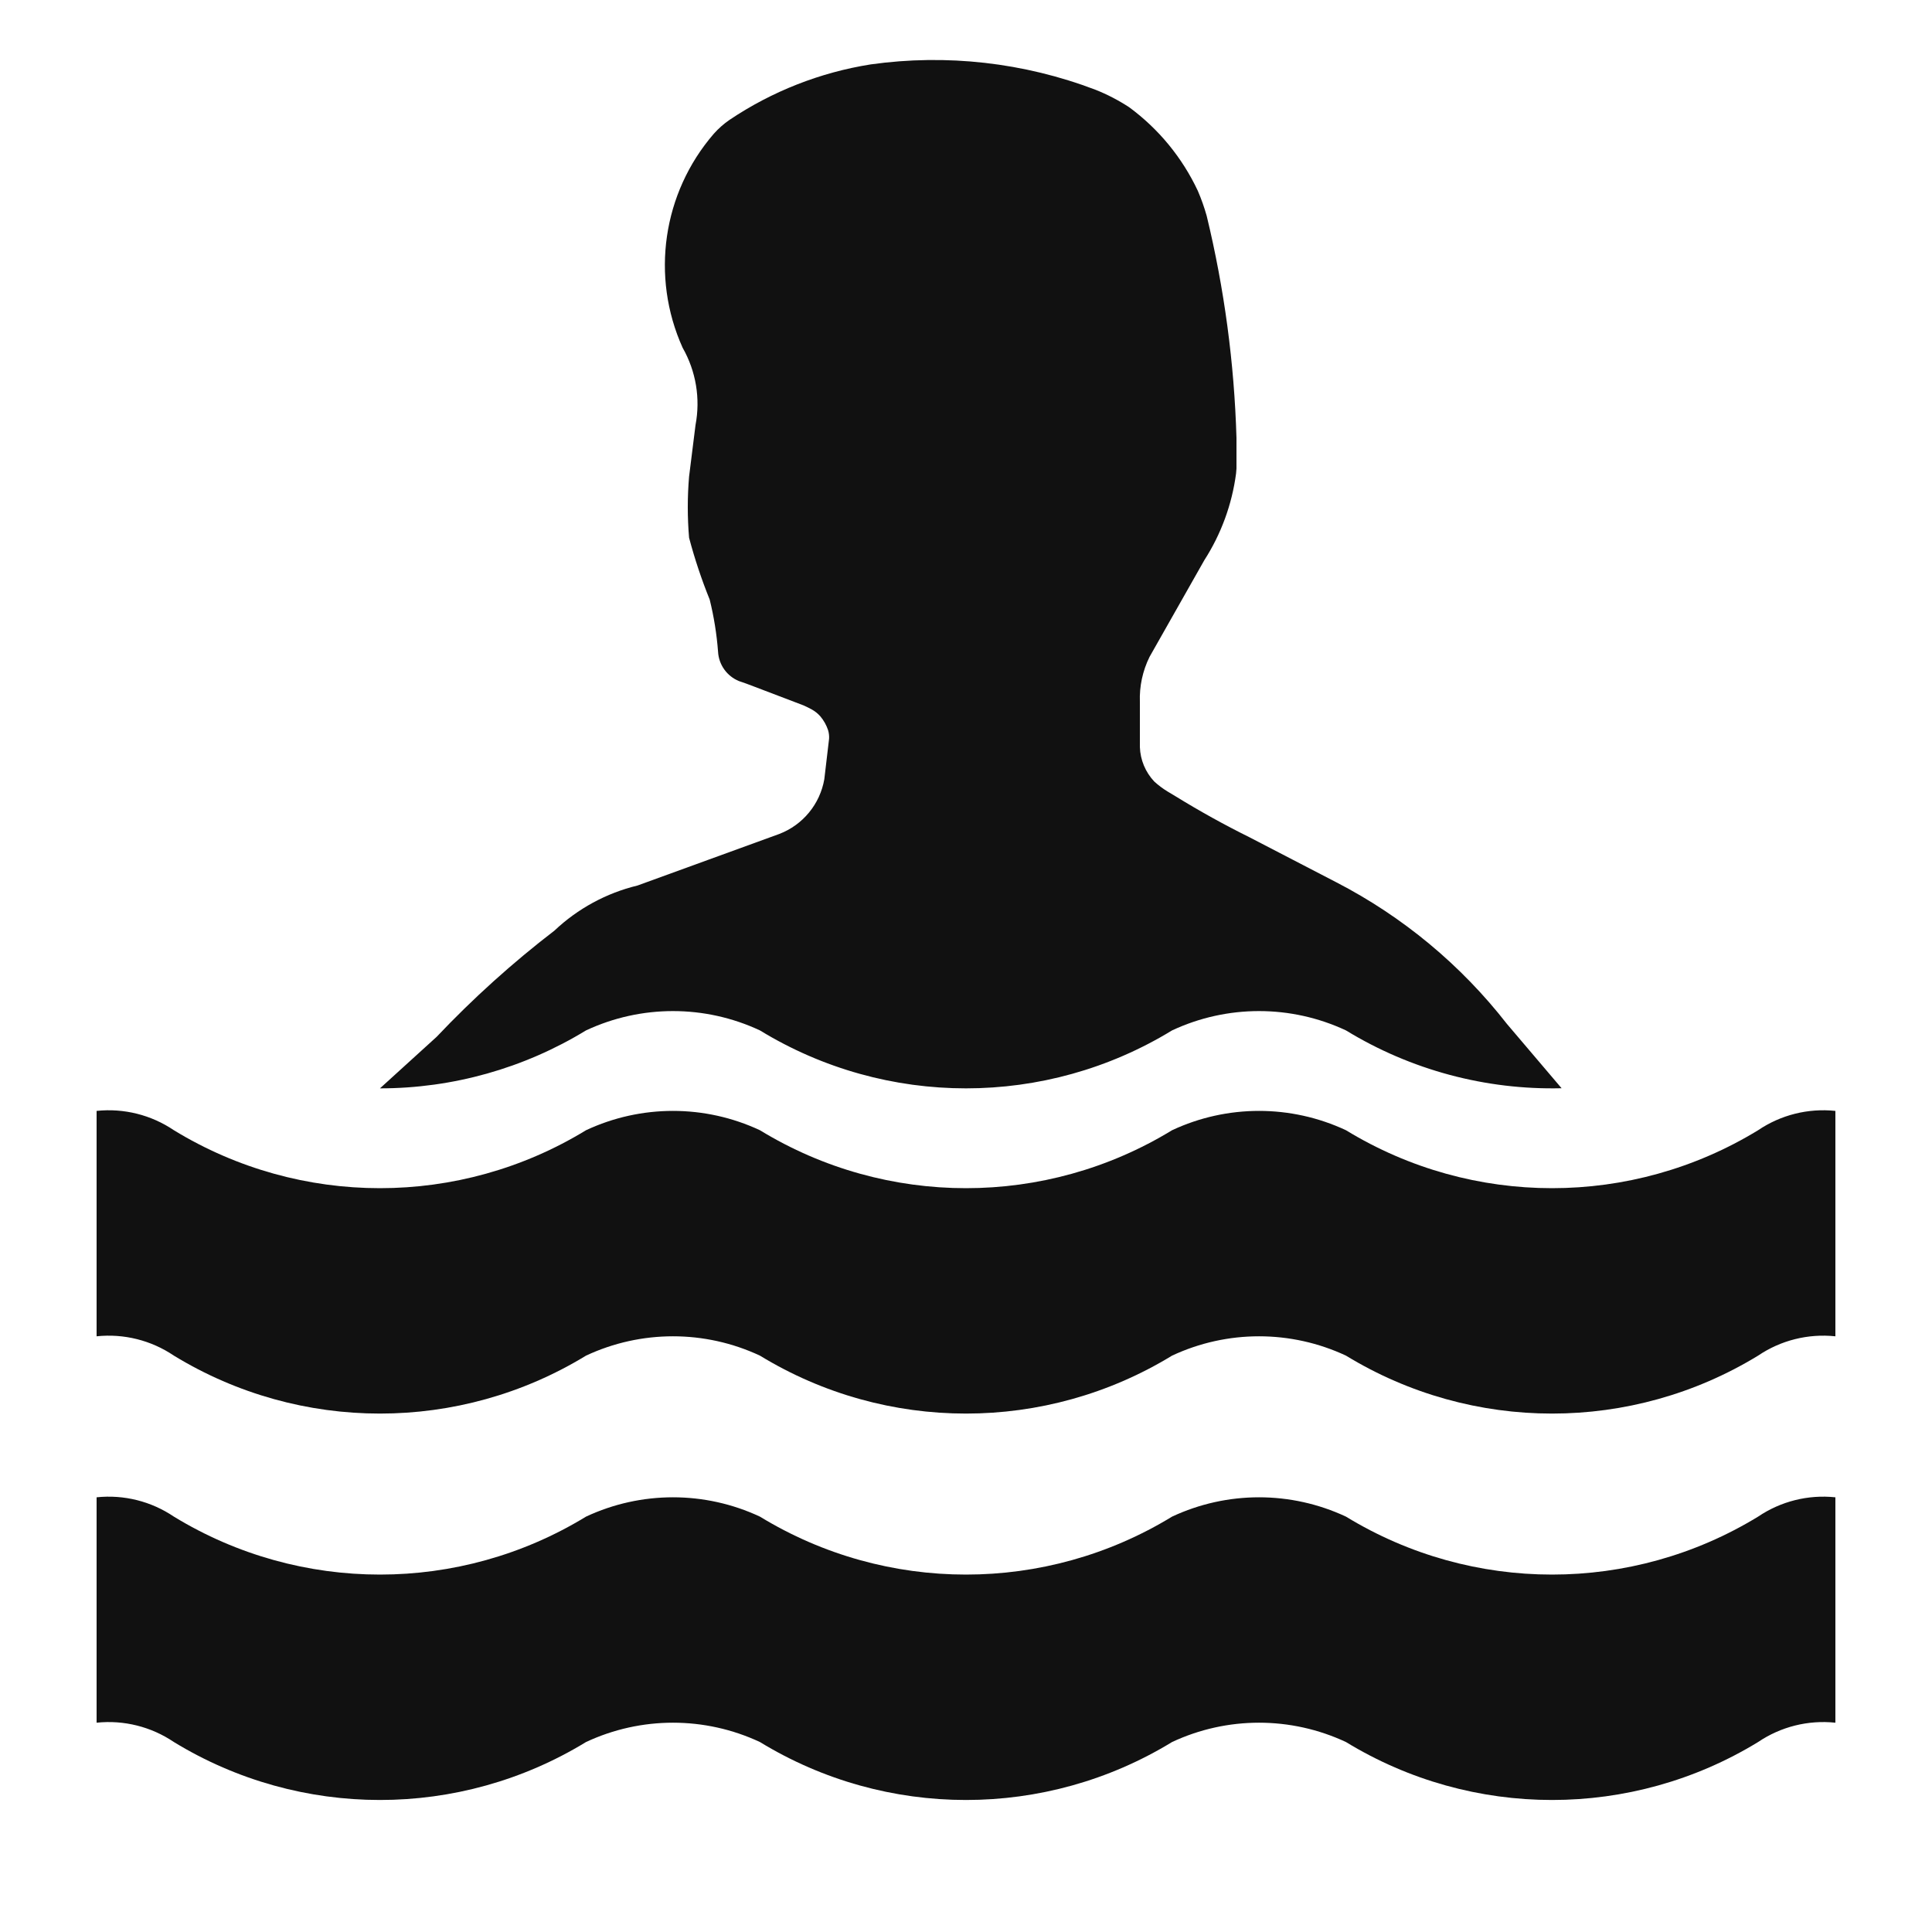 <svg viewBox="85.54 85.536 283.465 283.465" width="40" height="40" xmlns="http://www.w3.org/2000/svg">
  <path style="fill:#111; fill-rule:nonzero;stroke:none;" d="M0 33.165 C3.995 32.744 8.01 33.748 11.338 35.999 C29.901 47.337 53.248 47.337 71.811 35.999 C79.895 32.219 89.239 32.219 97.323 35.999 C115.885 47.337 139.232 47.337 157.795 35.999 C165.879 32.219 175.223 32.219 183.307 35.999 C201.869 47.337 225.216 47.337 243.78 35.999 C247.107 33.748 251.123 32.744 255.117 33.165 L255.117 0.094 C251.123 -0.327 247.107 0.677 243.78 2.928 C225.216 14.266 201.869 14.266 183.307 2.928 C175.223 -0.852 165.879 -0.852 157.795 2.928 C139.232 14.266 115.885 14.266 97.323 2.928 C89.239 -0.852 79.895 -0.852 71.811 2.928 C53.248 14.266 29.901 14.266 11.338 2.928 C8.01 0.677 3.995 -0.327 0 0.094 L0 33.165 " transform="translate(99.713, 248.435)"/>
  <path style="fill:#111; fill-rule:nonzero;stroke:none;" d="M255.117 33.164 C251.123 32.744 247.107 33.748 243.78 35.999 C225.216 47.338 201.869 47.338 183.307 35.999 C175.223 32.219 165.879 32.219 157.795 35.999 C139.232 47.338 115.885 47.338 97.323 35.999 C89.239 32.219 79.895 32.219 71.811 35.999 C53.248 47.338 29.901 47.338 11.338 35.999 C8.01 33.748 3.995 32.744 0 33.164 L0 0.094 C3.995 -0.327 8.01 0.677 11.338 2.928 C29.901 14.266 53.248 14.266 71.811 2.928 C79.895 -0.852 89.239 -0.852 97.323 2.928 C115.885 14.266 139.232 14.266 157.795 2.928 C165.879 -0.852 175.223 -0.852 183.307 2.928 C201.869 14.266 225.216 14.266 243.78 2.928 C247.107 0.677 251.123 -0.327 255.117 0.094 L255.117 33.164 " transform="translate(99.713, 305.128)"/>
  <path style="fill:#111; fill-rule:nonzero;stroke:none;" d="M173.371 150.866 C162.228 151.136 151.244 148.19 141.732 142.379 C133.648 138.6 124.304 138.6 116.22 142.379 C97.657 153.718 74.31 153.718 55.748 142.379 C47.664 138.6 38.32 138.6 30.236 142.379 C21.131 147.941 10.669 150.883 0 150.883 L8.314 143.325 C13.658 137.68 19.44 132.467 25.606 127.734 C29.024 124.506 33.225 122.226 37.794 121.12 L48.189 117.34 L58.582 113.56 C62.046 112.234 64.558 109.183 65.196 105.529 L65.896 99.582 C65.921 99.162 65.873 98.741 65.752 98.337 C65.505 97.59 65.118 96.898 64.61 96.297 C64.26 95.9 63.845 95.565 63.383 95.306 C62.987 95.089 62.583 94.888 62.171 94.703 L54.81 91.899 C54.105 91.623 53.392 91.365 52.673 91.126 C50.905 90.404 49.71 88.728 49.606 86.821 C49.411 84.239 49 81.679 48.378 79.167 C47.181 76.209 46.171 73.18 45.354 70.096 C45.101 67.109 45.101 64.106 45.354 61.12 L45.826 57.34 L46.299 53.56 C47.039 49.677 46.368 45.656 44.409 42.222 C39.692 31.761 41.474 19.512 48.977 10.829 C49.667 10.05 50.451 9.359 51.31 8.771 C57.535 4.594 64.595 1.822 72 0.647 C83.13 -0.915 94.476 0.364 104.98 4.366 C106.708 5.052 108.362 5.911 109.919 6.927 C114.251 10.113 117.716 14.333 120 19.202 C120.513 20.394 120.947 21.62 121.298 22.868 C123.884 33.548 125.349 44.467 125.669 55.45 L125.669 59.934 C125.656 60.183 125.634 60.431 125.607 60.679 C125.009 65.212 123.417 69.557 120.945 73.403 L112.913 87.577 C111.899 89.629 111.412 91.902 111.496 94.191 L111.496 100.804 C111.56 102.691 112.311 104.489 113.606 105.863 C114.21 106.417 114.869 106.909 115.57 107.335 C115.97 107.585 116.375 107.828 116.784 108.063 C120.282 110.217 123.878 112.209 127.558 114.033 L140.314 120.647 C150.066 125.684 158.609 132.776 165.354 141.434 L173.385 150.883 L173.371 150.866 " transform="translate(141.288, 94.338)"/>
</svg>
